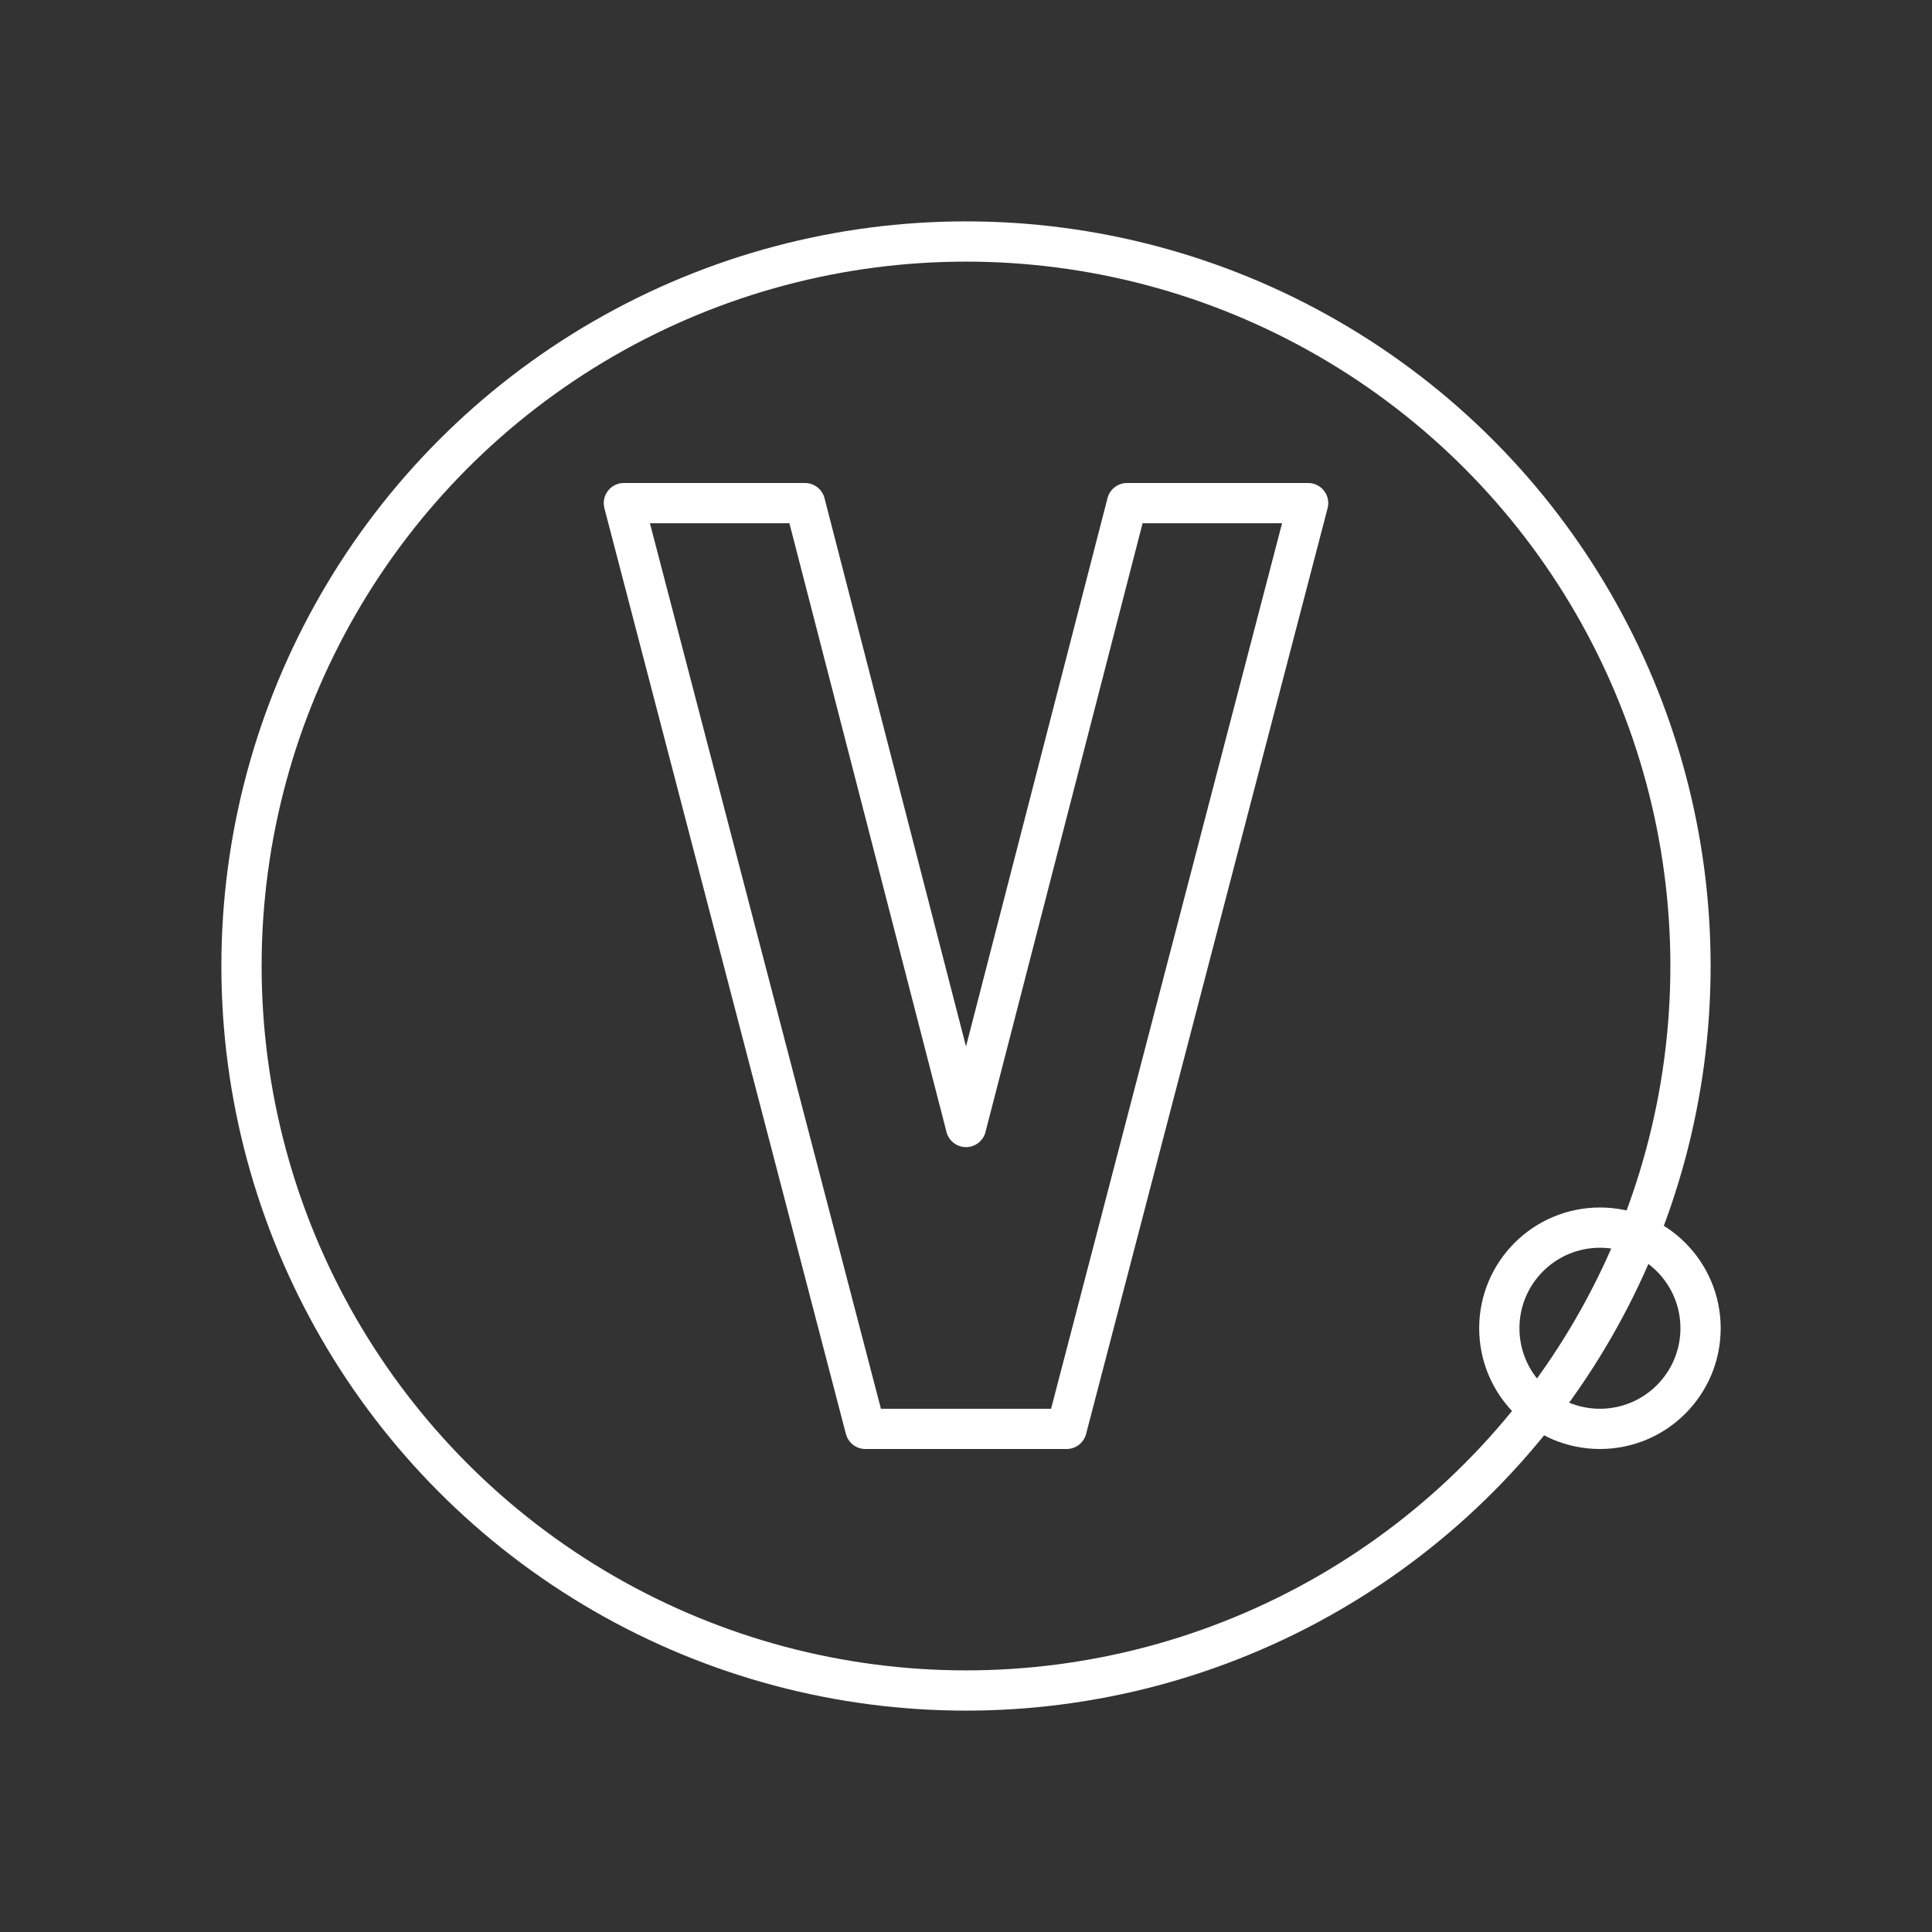 <svg version="1.1" viewBox="0 0 48 48" xmlns="http://www.w3.org/2000/svg">
 <rect x="0" y="0" width="48" height="48" fill="#333333" stroke="none"/>
 <g fill="none" stroke="#fff" stroke-linecap="round" stroke-linejoin="round">
  <circle cx="24" cy="24" r="18" style="paint-order:stroke fill markers"/>
  <path d="m15.5 12.5h4.5l4 15.5 4-15.5h4.5l-6 23h-5z" stroke-width="1px"/>
  <circle cx="39.75" cy="33" r="2.5" style="paint-order:stroke fill markers"/>
 </g>
</svg>
